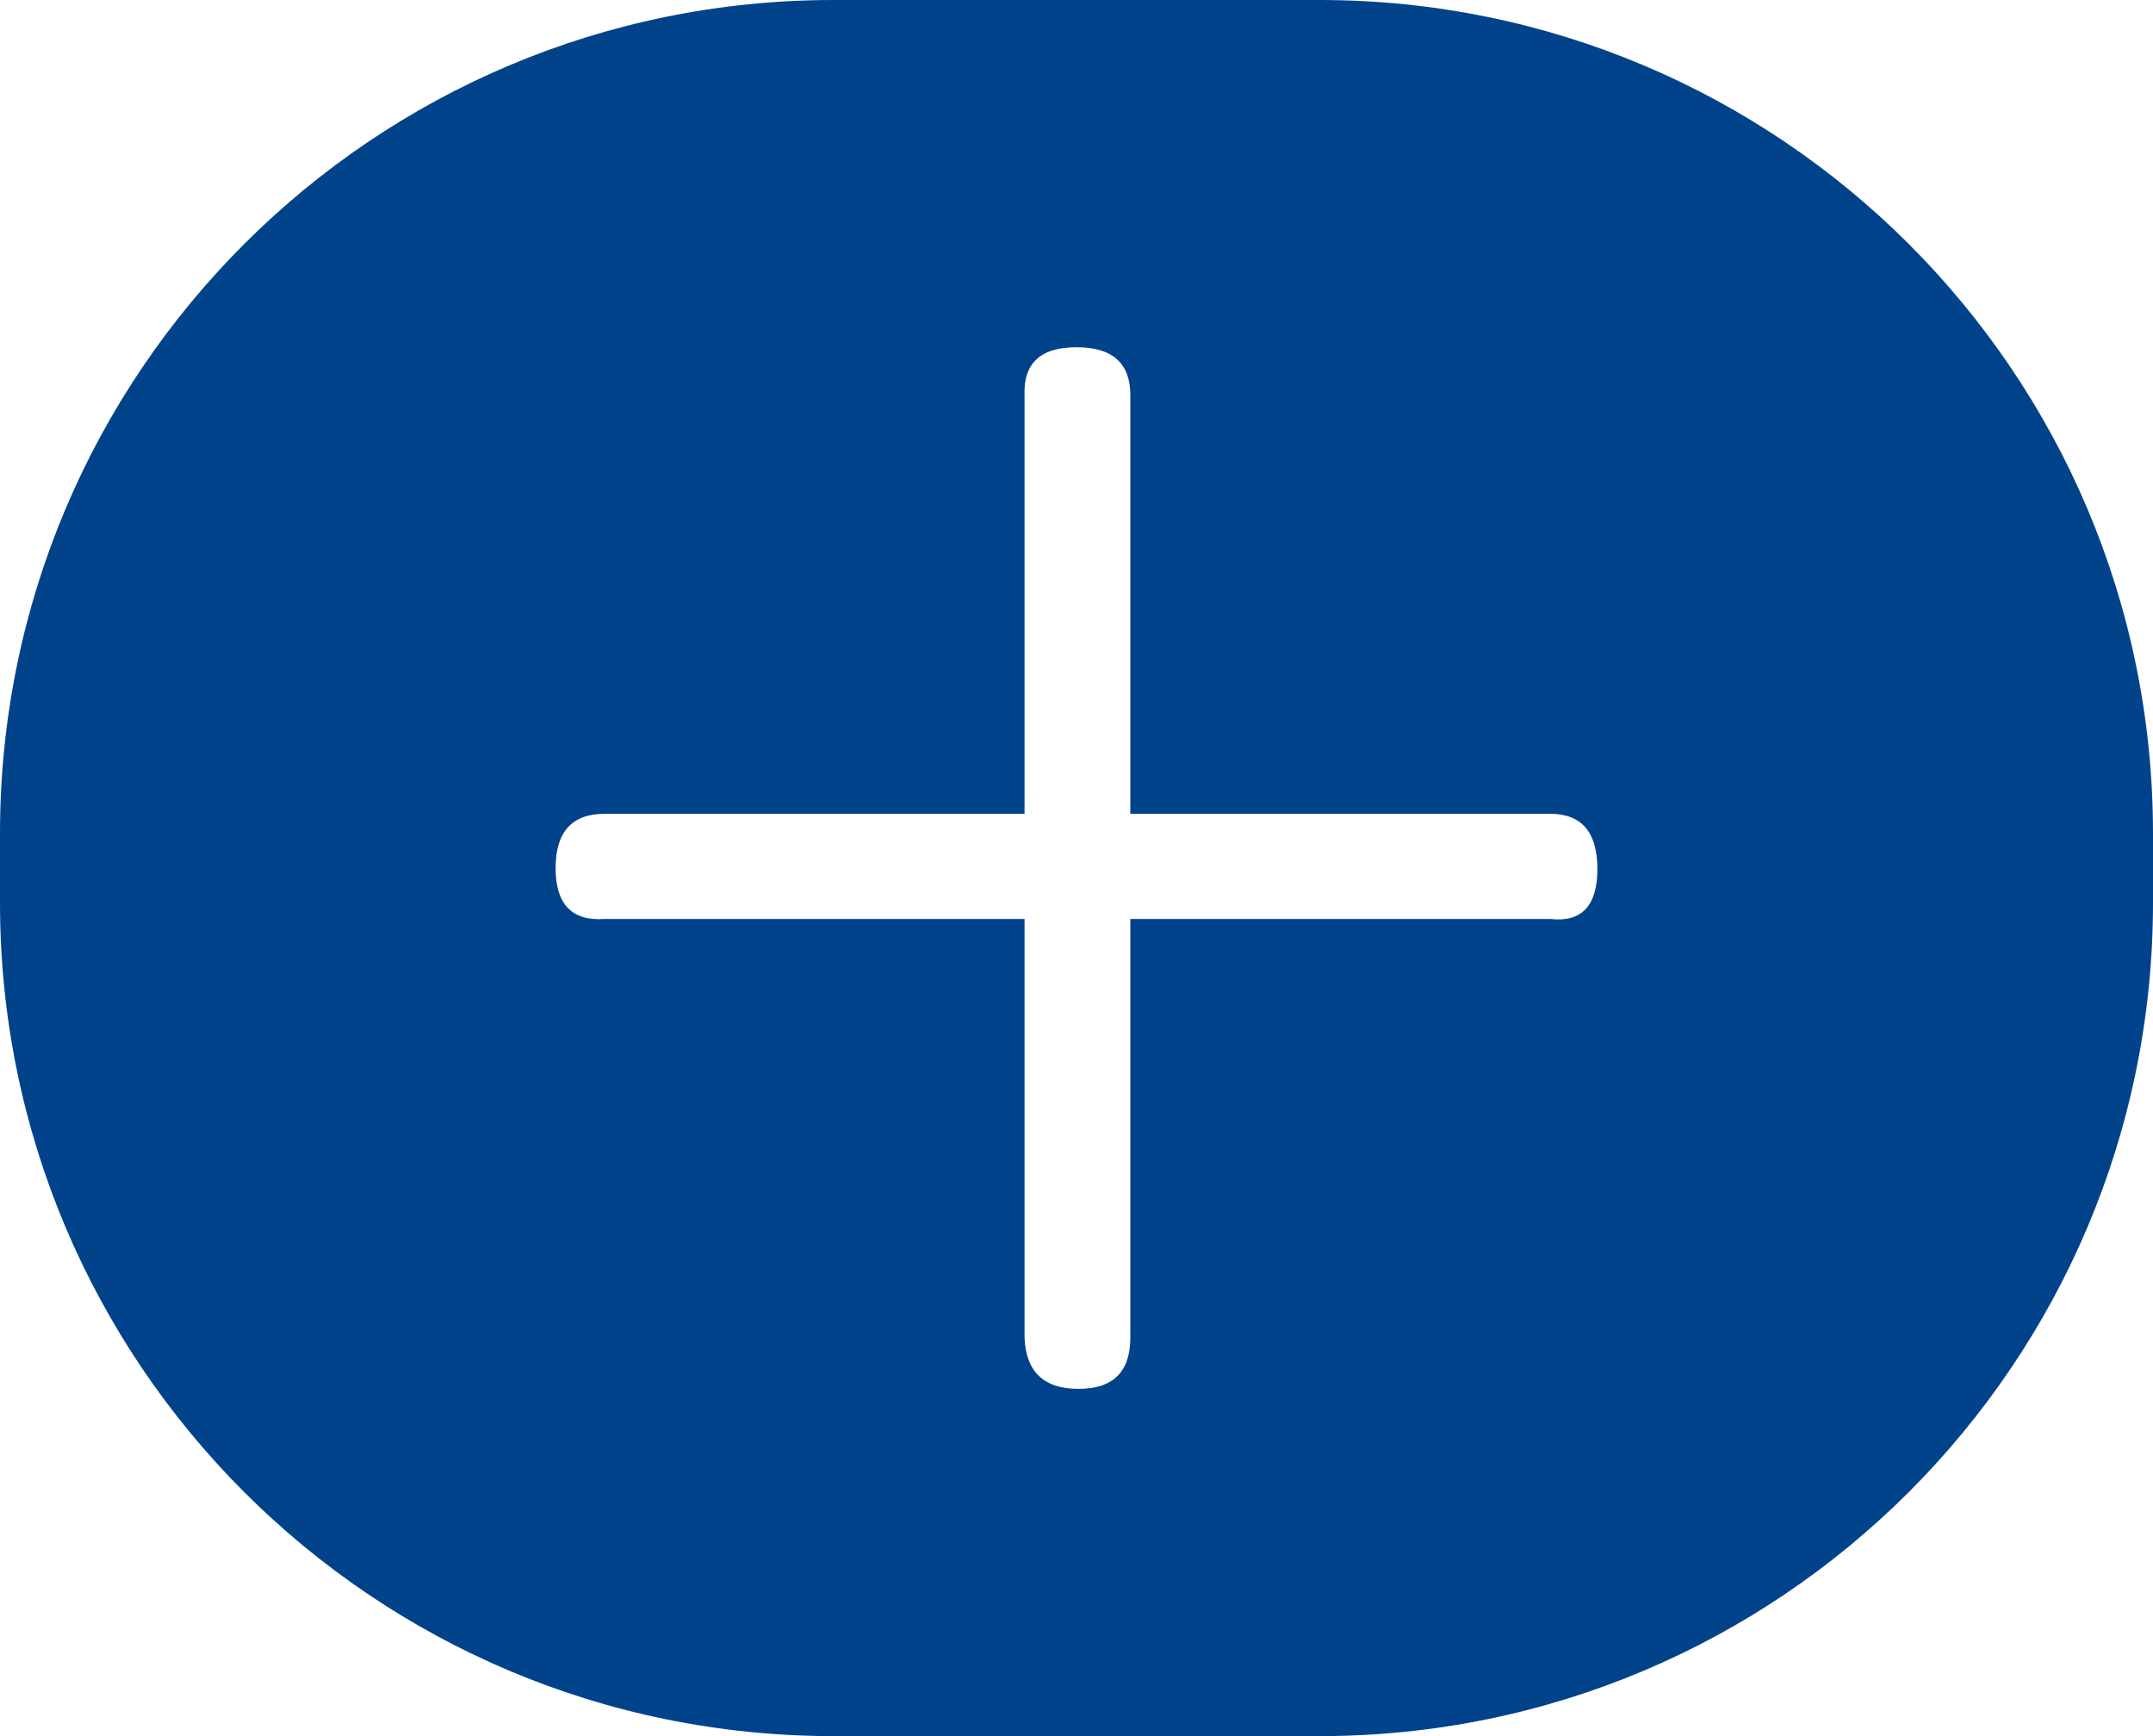 <?xml version="1.0" encoding="UTF-8"?>
<svg width="31px" height="25px" viewBox="0 0 31 25" version="1.1" 
    xmlns="http://www.w3.org/2000/svg" 
    xmlns:xlink="http://www.w3.org/1999/xlink">
    <!-- Generator: Sketch 55.2 (78181) - https://sketchapp.com -->
    <title>形状</title>
    <desc>Created with Sketch.</desc>
    <g id="页面1" stroke="none" stroke-width="1" fill="none" fill-rule="evenodd">
        <g id="10_key_visaul_client_info_2_adjust" transform="translate(-943, -745)" fill="#00438B" fill-rule="nonzero">
            <g id="编组-13" transform="translate(42, 742)">
                <path d="M913,3 L920,3 C926.627,3 932,8.373 932,15 L932,16 C932,22.627 926.627,28 920,28 L913,28 C906.373,28 901,22.627 901,16 L901,15 C901,8.373 906.373,3 913,3 Z M923.321,16.233 C923.774,16.284 924,16.044 924,15.514 C924,14.984 923.774,14.719 923.321,14.719 L917.275,14.719 L917.275,8.689 C917.275,8.23 917.017,8 916.5,8 C915.984,8 915.735,8.23 915.752,8.689 L915.752,14.719 L909.705,14.719 C909.235,14.719 909,14.98 909,15.501 C909,16.022 909.235,16.266 909.705,16.233 L915.752,16.233 L915.752,22.263 C915.772,22.754 916.031,23 916.528,23 C917.026,23 917.275,22.754 917.275,22.263 L917.275,16.233 L923.321,16.233 Z" id="形状"></path>
            </g>
        </g>
    </g>
</svg>
